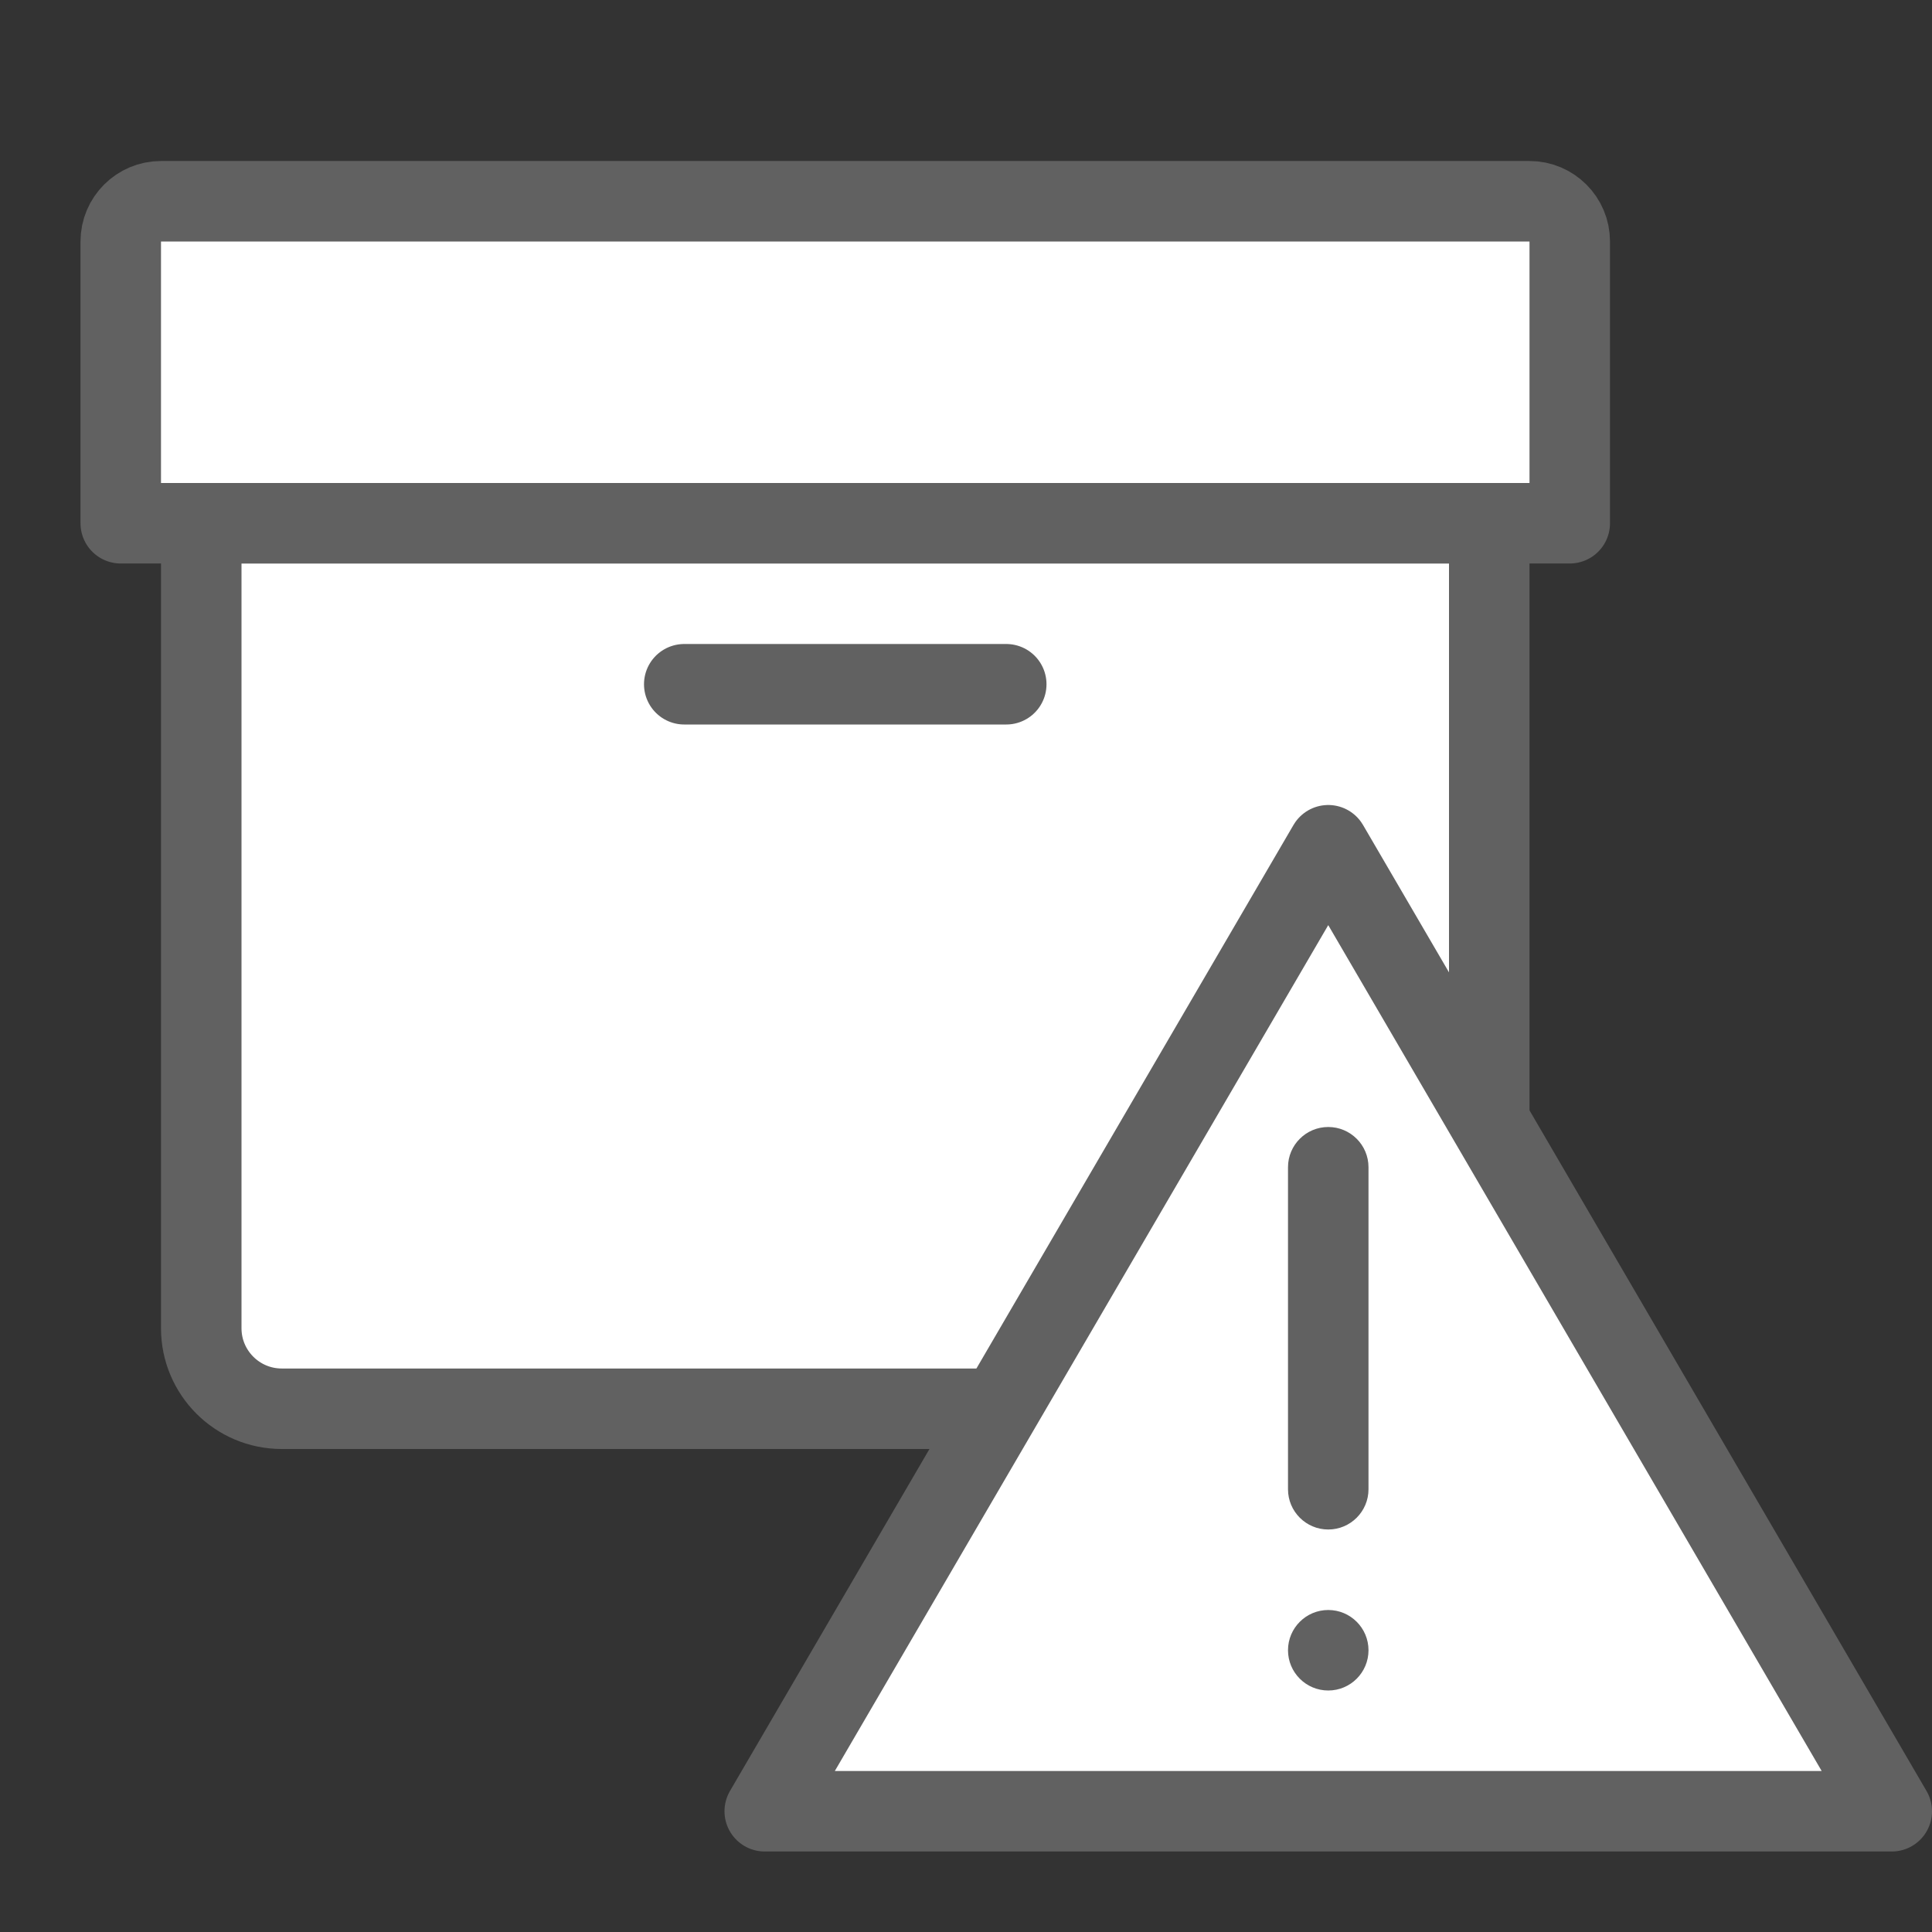 <svg xmlns="http://www.w3.org/2000/svg" width="24" height="24" viewBox="0 0 24 24" fill="none">
<rect x="0" y="0" width="24" height="24" fill="#333333" stroke="none"/>
<path d="M2.5 6.5H18.5V16.5C18.5 17.052 18.052 17.5 17.5 17.5H3.5C2.948 17.5 2.5 17.052 2.5 16.5V6.5Z" fill="#ffffff" stroke="#616161"/>
<path d="M8.5 8.5H12.5" stroke="#616161" stroke-linecap="round"/>
<path d="M1.5 3C1.5 2.724 1.724 2.5 2 2.5H19C19.276 2.5 19.5 2.724 19.5 3V6.5H1.5V3Z" fill="#ffffff" stroke="#616161" stroke-linejoin="round"/>
<path d="M16.5 10.5L23.5 22.5H9.5L16.5 10.5Z" fill="#ffffff" stroke="#616161" stroke-linecap="square" stroke-linejoin="round"/>
<path fill-rule="evenodd" clip-rule="evenodd" d="M16.5 14C16.776 14 17 14.224 17 14.5V18.5C17 18.776 16.776 19 16.5 19C16.224 19 16 18.776 16 18.5V14.5C16 14.224 16.224 14 16.5 14Z" fill="#616161"/>
<path d="M17 20.5C17 20.776 16.776 21 16.5 21C16.224 21 16 20.776 16 20.5C16 20.224 16.224 20 16.5 20C16.776 20 17 20.224 17 20.5Z" fill="#616161"/>
</svg>